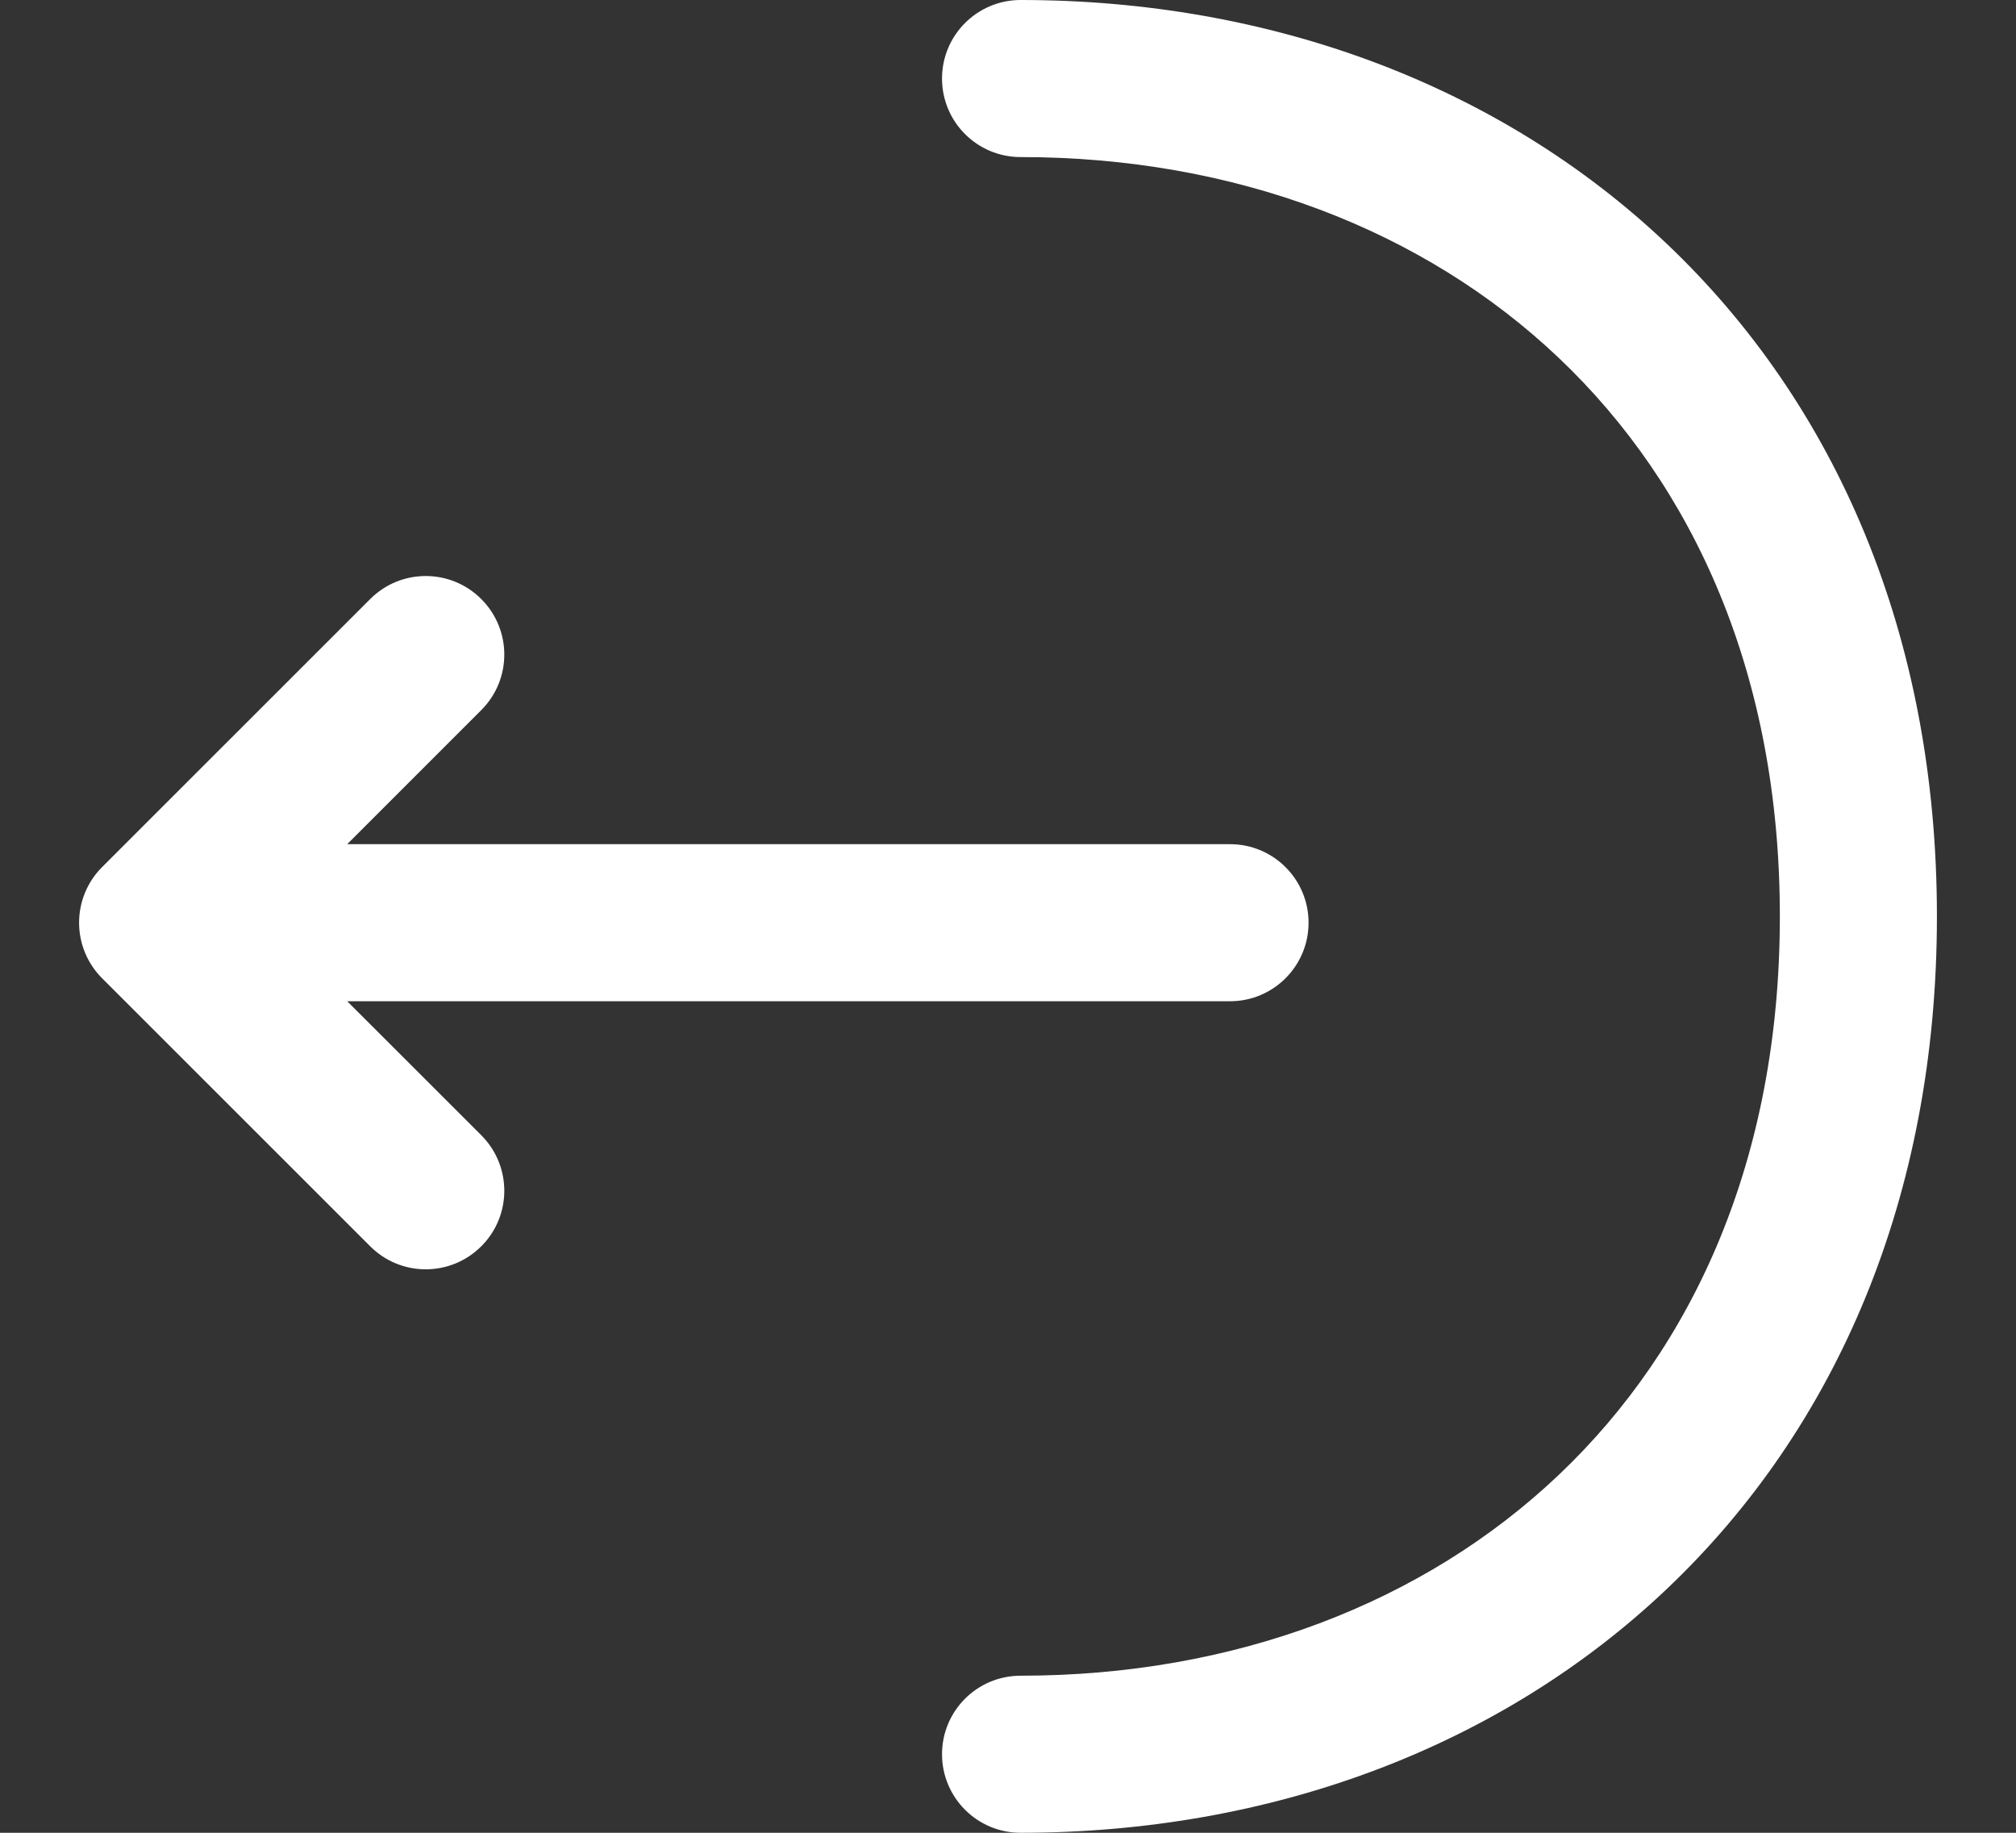 <svg width="22" height="20" viewBox="0 0 22 20" fill="none" xmlns="http://www.w3.org/2000/svg">
<rect x="0" y="0" width="22" height="20" fill="#333333" stroke="none"/>
<path fill-rule="evenodd" clip-rule="evenodd" d="M19.423 10C19.423 7.358 18.483 5.304 17.012 3.907C15.535 2.504 13.469 1.714 11.137 1.714C10.664 1.714 10.28 1.331 10.28 0.857C10.28 0.384 10.664 0 11.137 0C13.856 0 16.361 0.924 18.193 2.664C20.032 4.411 21.137 6.928 21.137 10C21.137 13.072 20.032 15.589 18.193 17.336C16.361 19.076 13.856 20 11.137 20C10.664 20 10.28 19.616 10.28 19.143C10.28 18.669 10.664 18.286 11.137 18.286C13.469 18.286 15.535 17.496 17.012 16.093C18.483 14.696 19.423 12.642 19.423 10ZM5.252 6.537C4.917 6.202 4.374 6.202 4.04 6.537L1.114 9.462C0.953 9.623 0.863 9.841 0.863 10.069C0.863 10.296 0.953 10.514 1.114 10.675L4.04 13.6C4.374 13.935 4.917 13.935 5.252 13.6C5.587 13.266 5.587 12.723 5.252 12.388L3.789 10.926H13.423C13.896 10.926 14.28 10.542 14.28 10.069C14.28 9.595 13.896 9.212 13.423 9.212H3.789L5.252 7.749C5.587 7.414 5.587 6.872 5.252 6.537Z" fill="white"/>
</svg>
